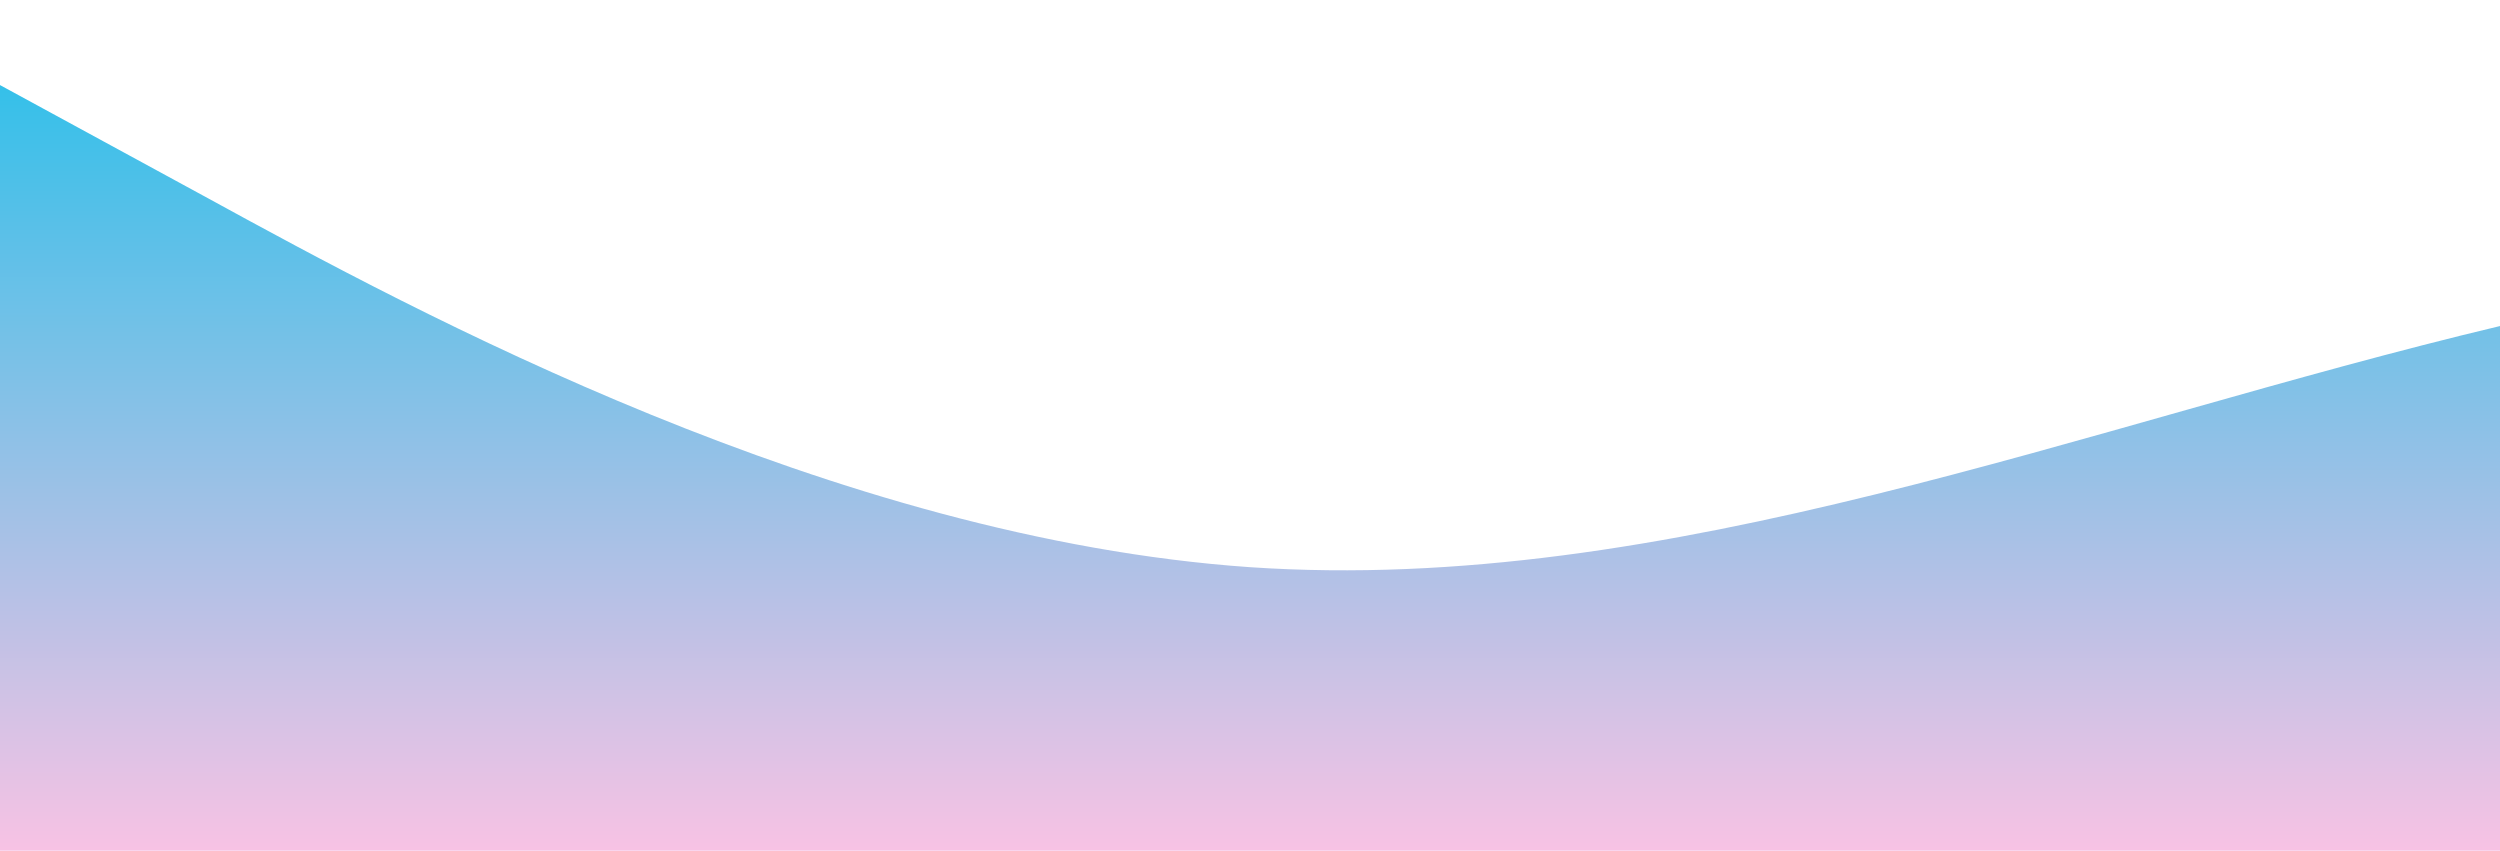 <svg id="wave" style="transform:rotate(180deg); transition: 0.3s" viewBox="0 0 1440 490" version="1.1" xmlns="http://www.w3.org/2000/svg"><defs><linearGradient id="sw-gradient-0" x1="0" x2="0" y1="1" y2="0"><stop stop-color="rgba(247, 194, 228, 1)" offset="0%"></stop><stop stop-color="rgba(53, 192, 233, 1)" offset="100%"></stop></linearGradient></defs><path style="transform:translate(0, 0px); opacity:1" fill="url(#sw-gradient-0)" d="M0,49L120,114.3C240,180,480,310,720,326.7C960,343,1200,245,1440,187.8C1680,131,1920,114,2160,98C2400,82,2640,65,2880,81.7C3120,98,3360,147,3600,171.5C3840,196,4080,196,4320,171.5C4560,147,4800,98,5040,73.5C5280,49,5520,49,5760,65.3C6000,82,6240,114,6480,106.2C6720,98,6960,49,7200,89.8C7440,131,7680,261,7920,285.8C8160,310,8400,229,8640,179.7C8880,131,9120,114,9360,155.2C9600,196,9840,294,10080,310.3C10320,327,10560,261,10800,204.2C11040,147,11280,98,11520,81.7C11760,65,12000,82,12240,138.8C12480,196,12720,294,12960,334.8C13200,376,13440,359,13680,318.5C13920,278,14160,212,14400,196C14640,180,14880,212,15120,204.2C15360,196,15600,147,15840,171.5C16080,196,16320,294,16560,310.3C16800,327,17040,261,17160,228.7L17280,196L17280,490L17160,490C17040,490,16800,490,16560,490C16320,490,16080,490,15840,490C15600,490,15360,490,15120,490C14880,490,14640,490,14400,490C14160,490,13920,490,13680,490C13440,490,13200,490,12960,490C12720,490,12480,490,12240,490C12000,490,11760,490,11520,490C11280,490,11040,490,10800,490C10560,490,10320,490,10080,490C9840,490,9600,490,9360,490C9120,490,8880,490,8640,490C8400,490,8160,490,7920,490C7680,490,7440,490,7200,490C6960,490,6720,490,6480,490C6240,490,6000,490,5760,490C5520,490,5280,490,5040,490C4800,490,4560,490,4320,490C4080,490,3840,490,3600,490C3360,490,3120,490,2880,490C2640,490,2400,490,2160,490C1920,490,1680,490,1440,490C1200,490,960,490,720,490C480,490,240,490,120,490L0,490Z"></path></svg>